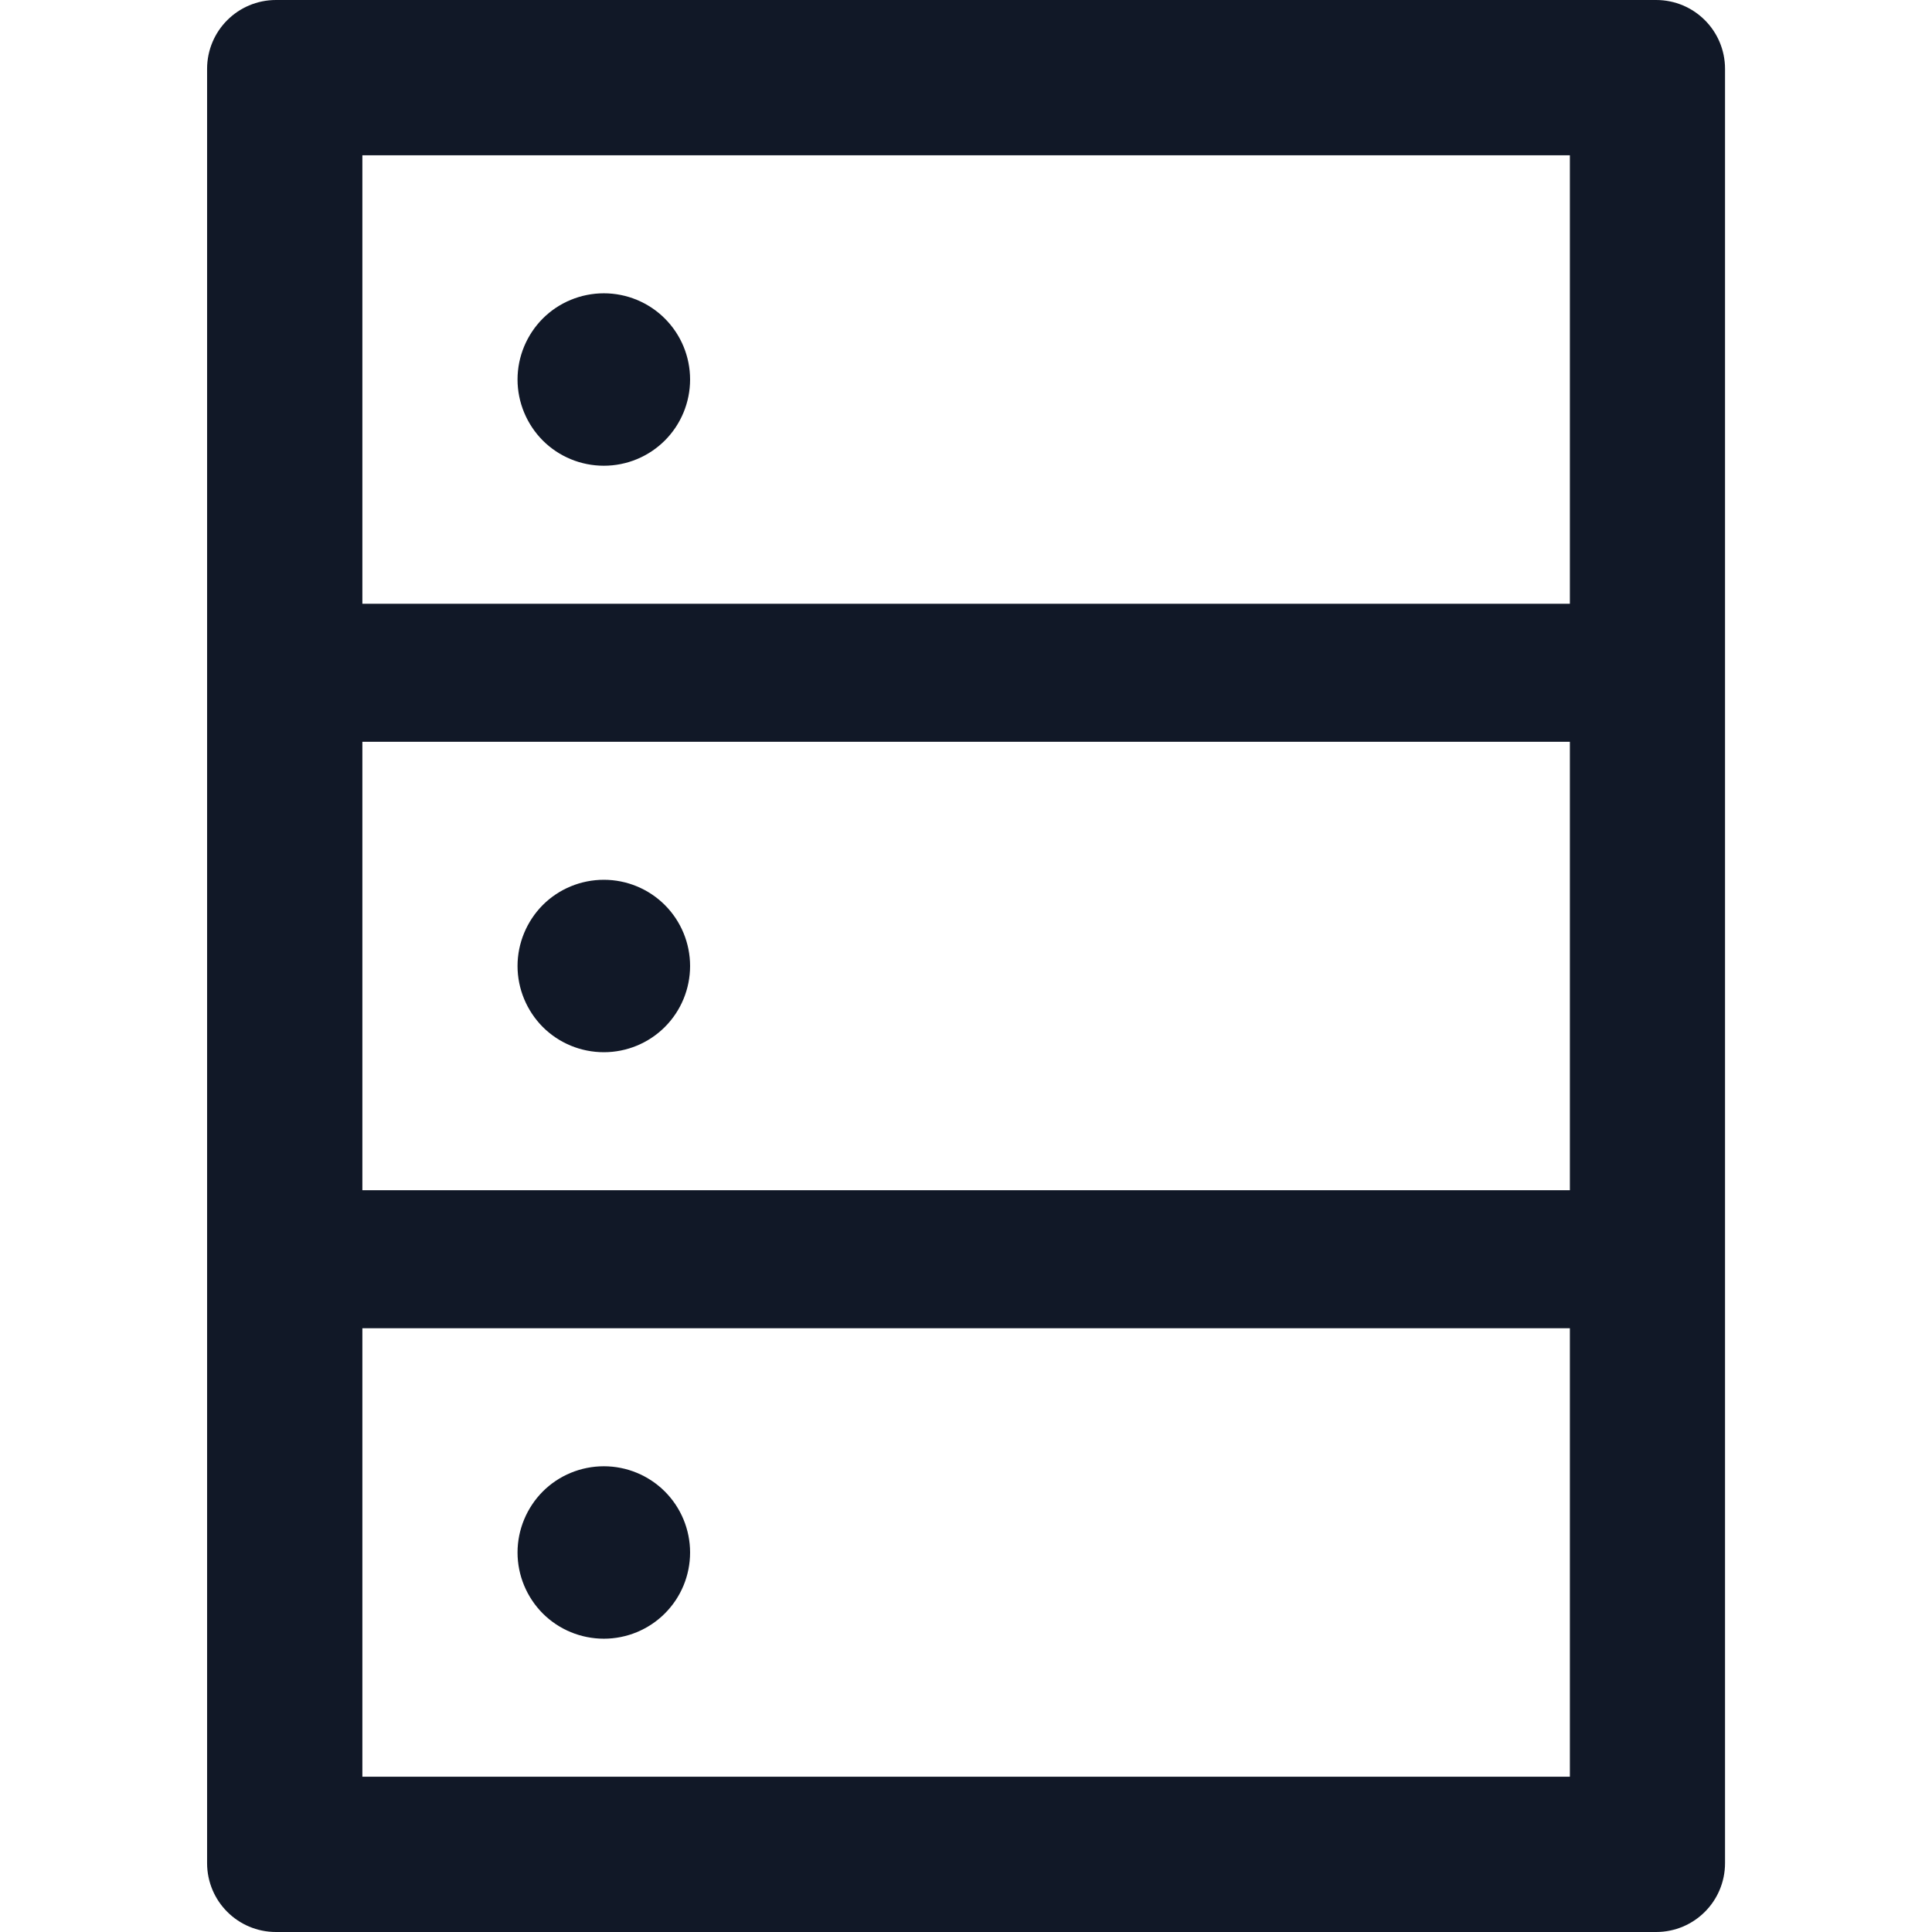 <svg width="16" height="16" viewBox="0 0 16 16" fill="none" xmlns="http://www.w3.org/2000/svg">
<g clip-path="url(#clip0_2975_24833)">
<path d="M13.715 0H2.286C1.97 0 1.715 0.255 1.715 0.571V15.429C1.715 15.745 1.97 16 2.286 16H13.715C14.031 16 14.286 15.745 14.286 15.429V0.571C14.286 0.255 14.031 0 13.715 0ZM3.001 1.286H13.001V5H3.001V1.286ZM13.001 9.857H3.001V6.143H13.001V9.857ZM13.001 14.714H3.001V11H13.001V14.714ZM4.286 3.143C4.286 3.332 4.362 3.514 4.495 3.648C4.629 3.782 4.811 3.857 5.001 3.857C5.19 3.857 5.372 3.782 5.506 3.648C5.64 3.514 5.715 3.332 5.715 3.143C5.715 2.953 5.64 2.772 5.506 2.638C5.372 2.504 5.19 2.429 5.001 2.429C4.811 2.429 4.629 2.504 4.495 2.638C4.362 2.772 4.286 2.953 4.286 3.143ZM4.286 8C4.286 8.189 4.362 8.371 4.495 8.505C4.629 8.639 4.811 8.714 5.001 8.714C5.19 8.714 5.372 8.639 5.506 8.505C5.64 8.371 5.715 8.189 5.715 8C5.715 7.811 5.64 7.629 5.506 7.495C5.372 7.361 5.19 7.286 5.001 7.286C4.811 7.286 4.629 7.361 4.495 7.495C4.362 7.629 4.286 7.811 4.286 8ZM4.286 12.857C4.286 13.047 4.362 13.228 4.495 13.362C4.629 13.496 4.811 13.571 5.001 13.571C5.19 13.571 5.372 13.496 5.506 13.362C5.64 13.228 5.715 13.047 5.715 12.857C5.715 12.668 5.64 12.486 5.506 12.352C5.372 12.218 5.19 12.143 5.001 12.143C4.811 12.143 4.629 12.218 4.495 12.352C4.362 12.486 4.286 12.668 4.286 12.857Z" fill="#111827"/>
</g>
<defs>
<clipPath id="clip0_2975_24833">
<rect width="16" height="16" fill="white"/>
</clipPath>
</defs>
</svg>

